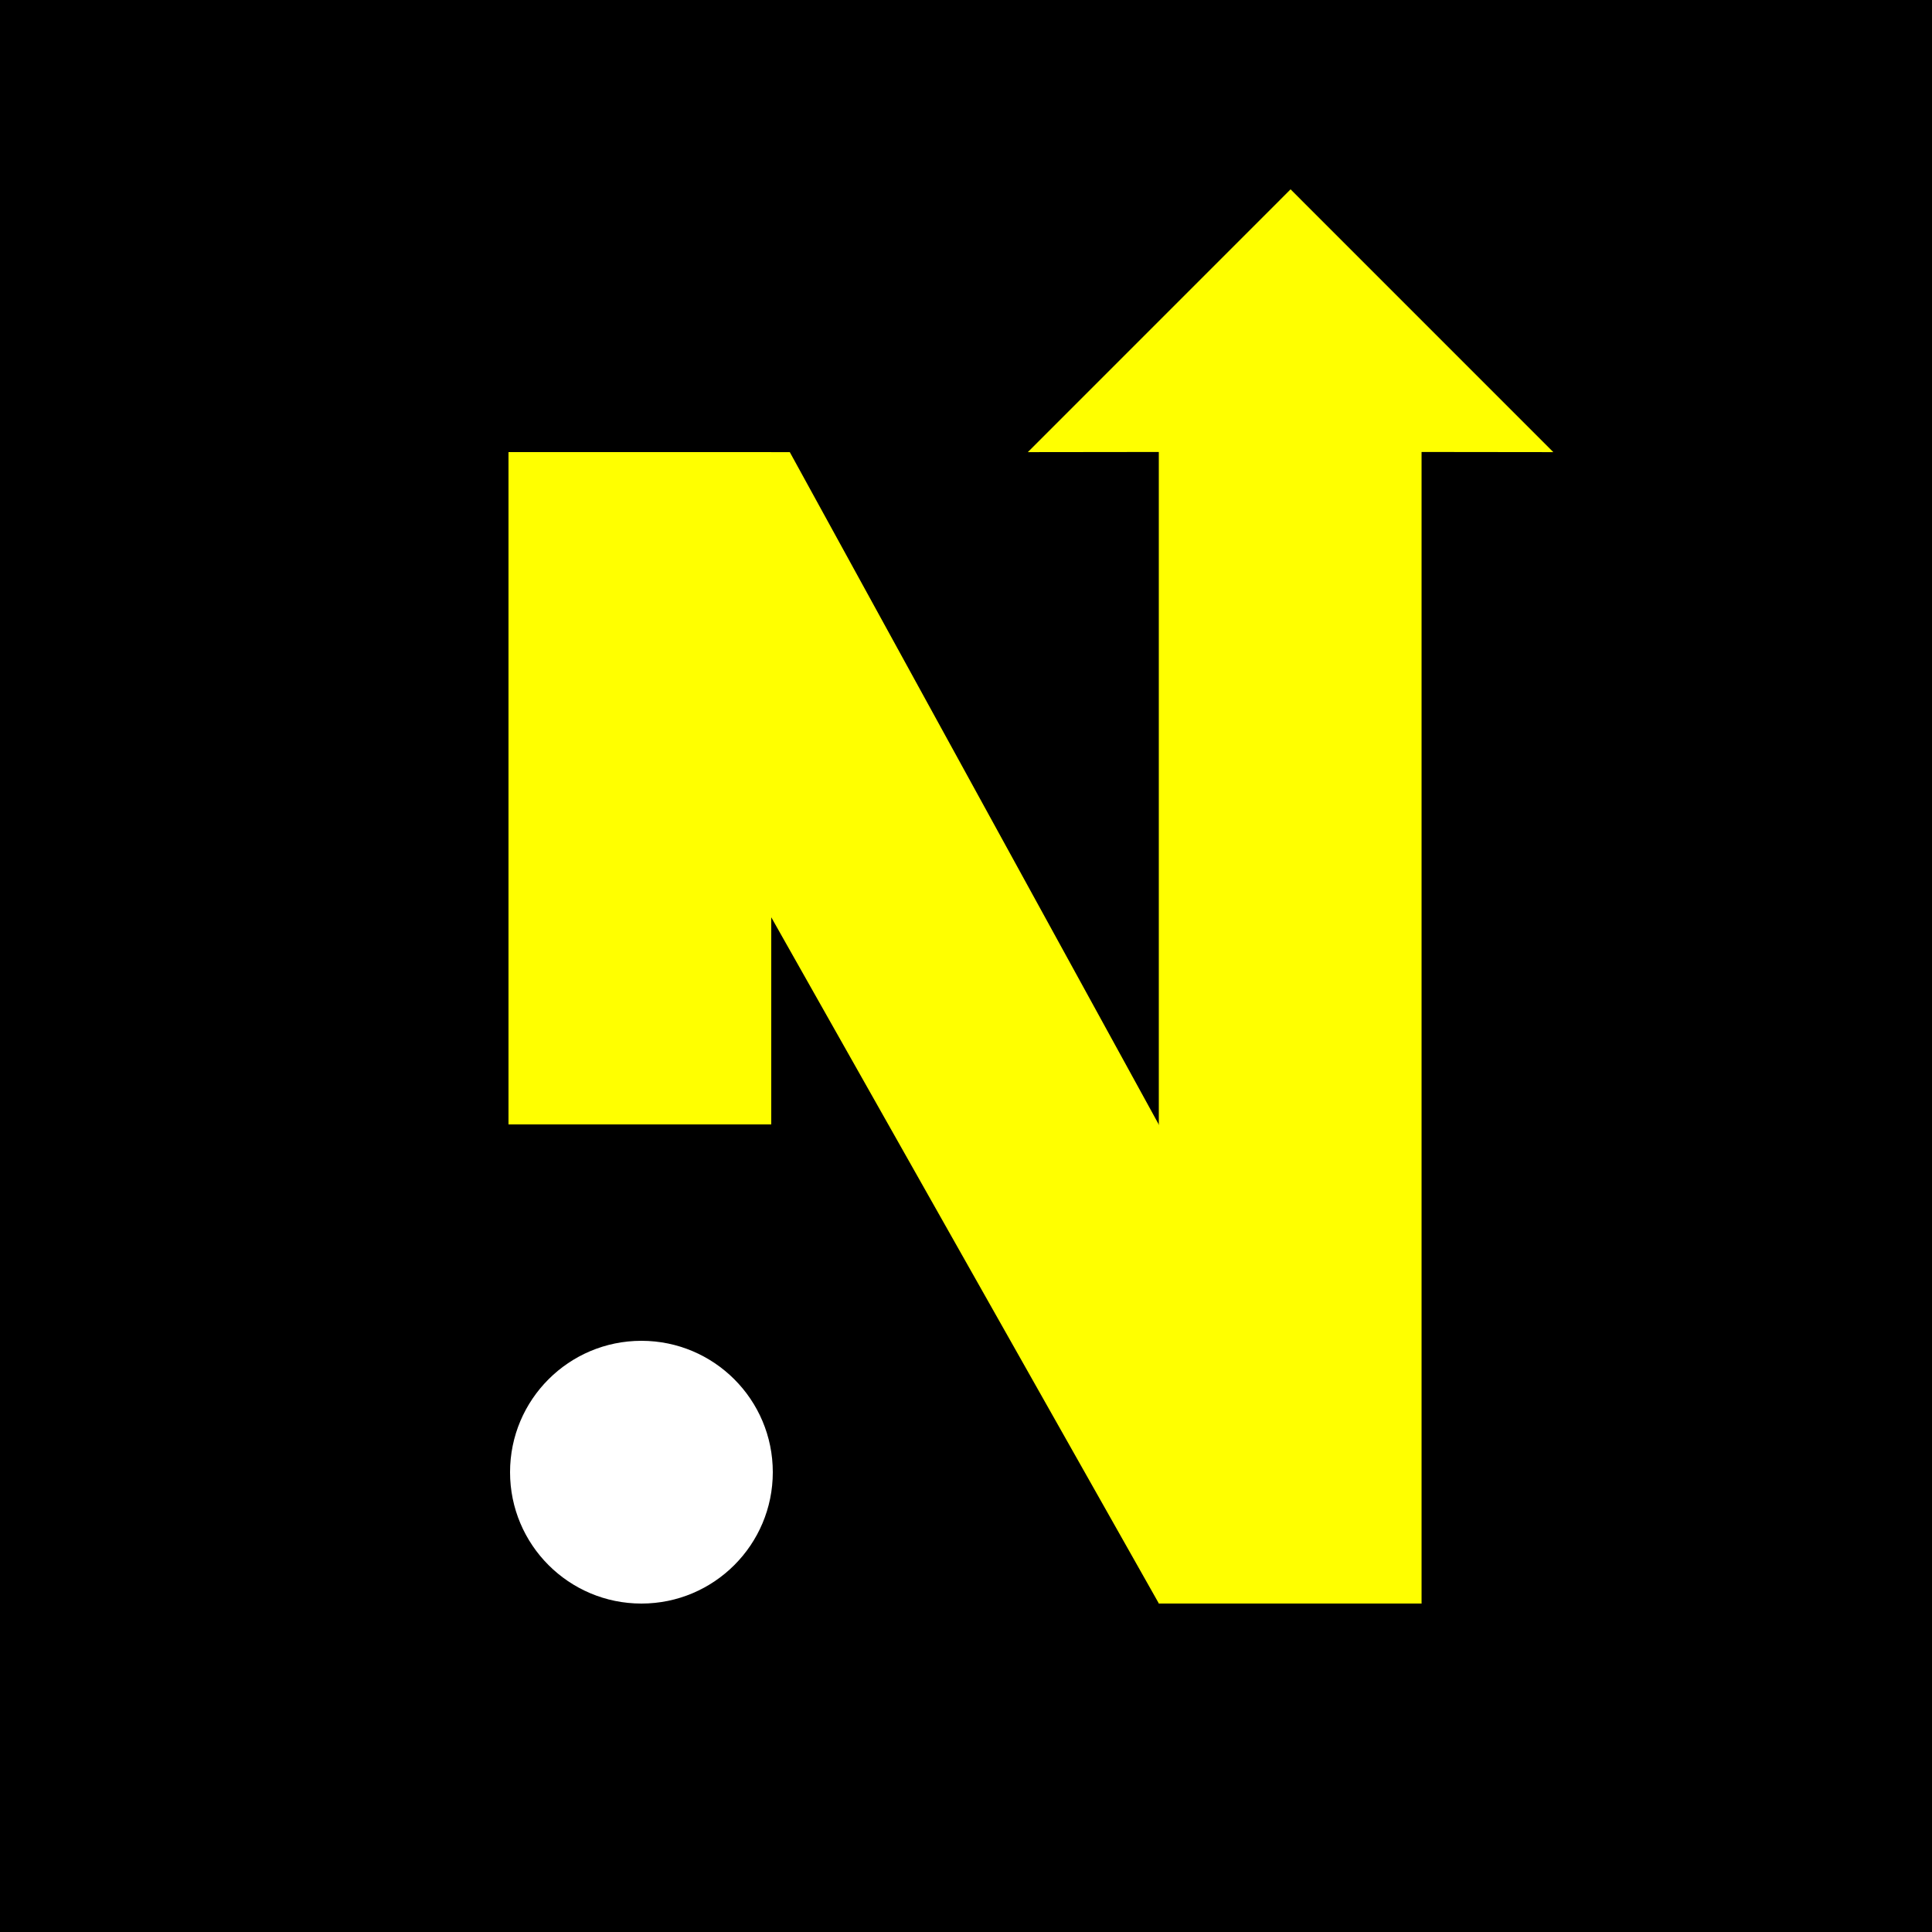<?xml version="1.0" encoding="UTF-8"?>
<svg id="_레이어_1" data-name="레이어 1" xmlns="http://www.w3.org/2000/svg" viewBox="0 0 500 500">
  <defs>
    <style>
      .cls-1 {
        fill: #fff;
      }

      .cls-2 {
        fill: #ff0;
      }
    </style>
  </defs>
  <rect width="500" height="500"/>
  <rect class="cls-2" x="131.6" y="117.01" width="68" height="173.99"/>
  <polygon class="cls-2" points="131.6 117.01 299.9 414.96 367.9 414.96 204.4 117.01 131.6 117.01"/>
  <circle class="cls-1" cx="166" cy="381" r="34"/>
  <polygon class="cls-2" points="402 117.01 334 49 334 49 334 49 334 49 334 49 266 117.01 299.9 116.97 299.9 116.97 299.9 414.96 367.9 414.96 367.9 116.97 368.1 116.97 402 117.01"/>
</svg>
